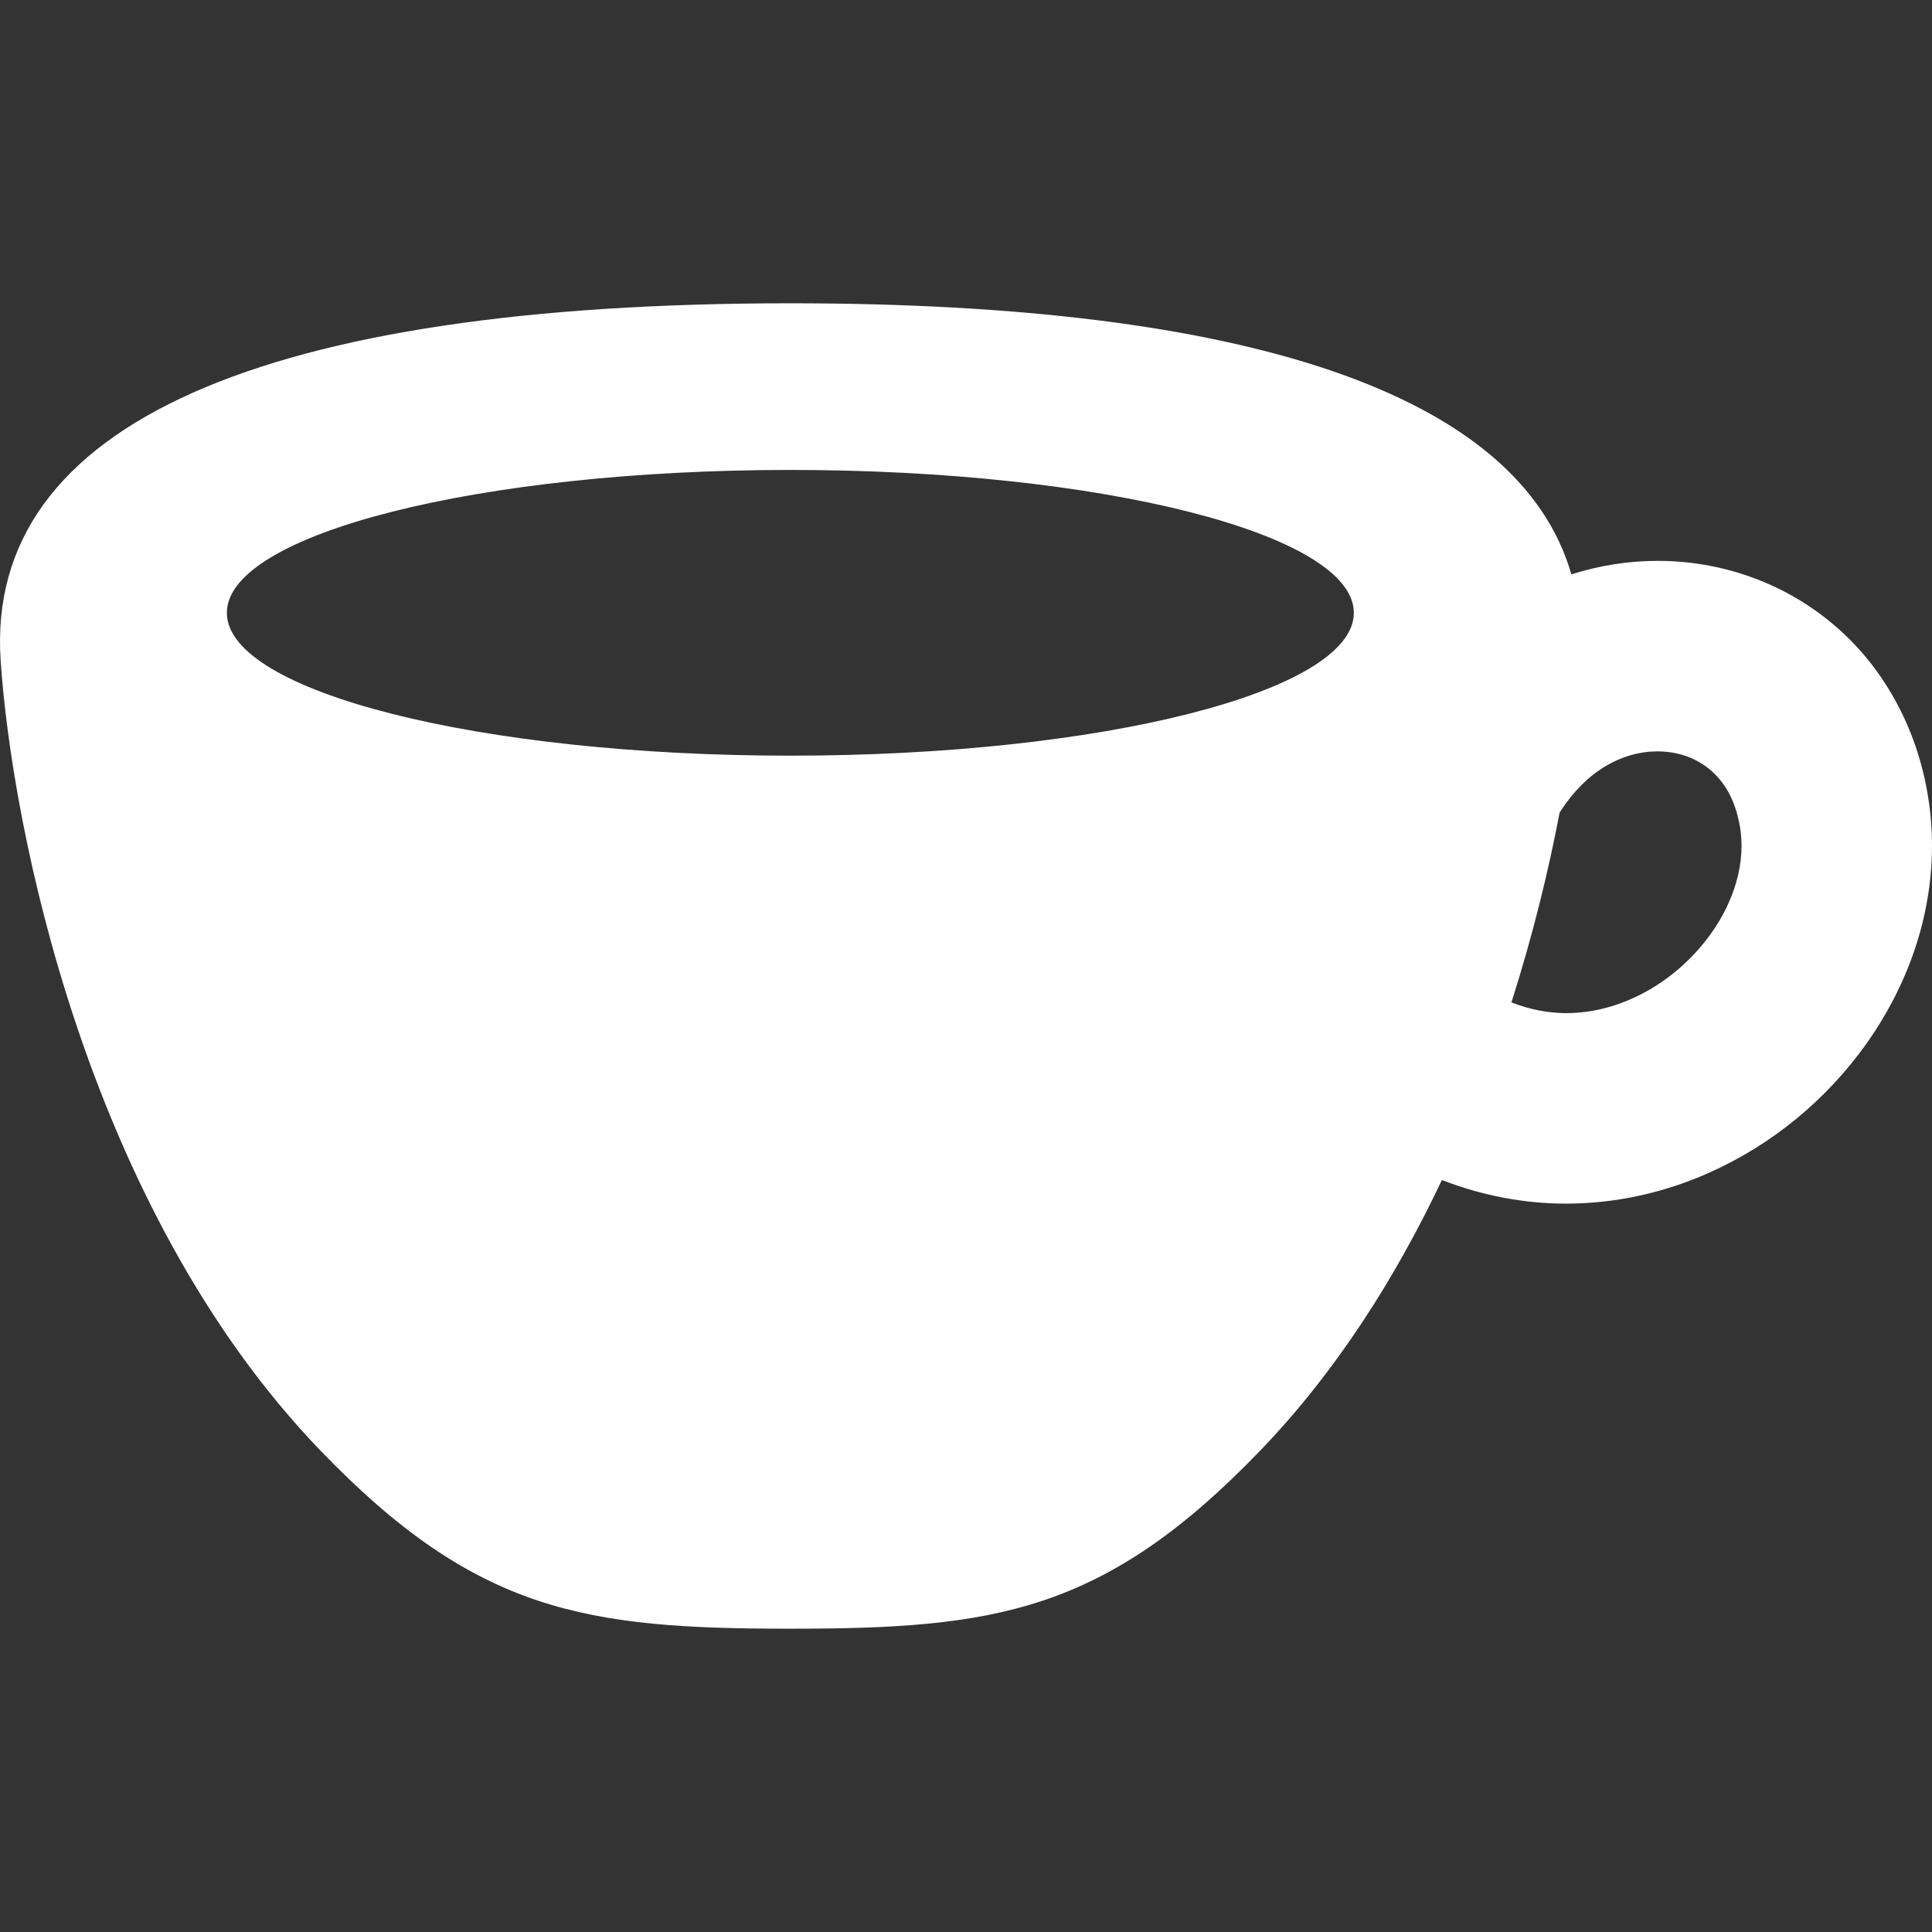 <!--?xml version="1.0" encoding="utf-8"?-->
<!-- Generator: Adobe Illustrator 18.1.1, SVG Export Plug-In . SVG Version: 6.00 Build 0)  -->

<svg version="1.1" id="_x32_" xmlns="http://www.w3.org/2000/svg" xmlns:xlink="http://www.w3.org/1999/xlink" x="0px" y="0px" viewBox="0 0 512 512" style="width: 512px; height: 512px; opacity: 1;" xml:space="preserve">
<rect x="0" y="0" width="512" height="512" fill="#333333" stroke="none"/>
<style type="text/css">
	.st0{fill:#4B4B4B;}
</style>
<g>
	<path class="st0" d="M510.991,211.357c-2.951-18.902-12.326-35.285-25.515-46.195c-13.152-10.97-29.636-16.54-46.217-16.526
		c-7.652,0-15.353,1.208-22.828,3.57c-13.849-47.882-86.072-71.83-206.98-71.83c-138.817,0-213.492,31.552-209.282,94.661
		c2.891,43.316,22.441,144.74,84.873,209.507c41.325,42.866,70.334,47.08,124.409,47.08s83.081-4.214,124.409-47.08
		c20.372-21.136,36.107-46.172,48.257-71.823c10.868,4.207,22.048,6.268,32.89,6.254c13.316,0,26.044-2.954,37.508-8
		c17.208-7.58,31.694-19.697,42.251-34.588c10.508-14.89,17.208-32.894,17.234-52.23C512,219.927,511.674,215.654,510.991,211.357z
		 M209.451,200.261c-82.477,0-149.332-16.953-149.332-37.858c0-20.911,66.855-37.864,149.332-37.864
		c82.474,0,149.332,16.953,149.332,37.864C358.783,183.308,291.924,200.261,209.451,200.261z M457.974,239.572
		c-3.547,7.851-9.924,15.438-17.673,20.702c-7.768,5.301-16.592,8.233-25.294,8.218c-4.705-0.03-9.489-0.914-14.464-2.834
		c5.691-17.882,9.875-35.038,12.765-50.304c3.543-5.563,7.502-9.38,11.498-11.899c4.852-3.044,9.834-4.334,14.453-4.334
		c5.439,0.008,10.215,1.755,13.889,4.822c3.637,3.119,6.65,7.483,8,15.386c0.251,1.597,0.375,3.194,0.375,4.828
		C461.531,229.09,460.358,234.353,457.974,239.572z" style="fill: rgb(255, 255, 255);"></path>
</g>
</svg>
